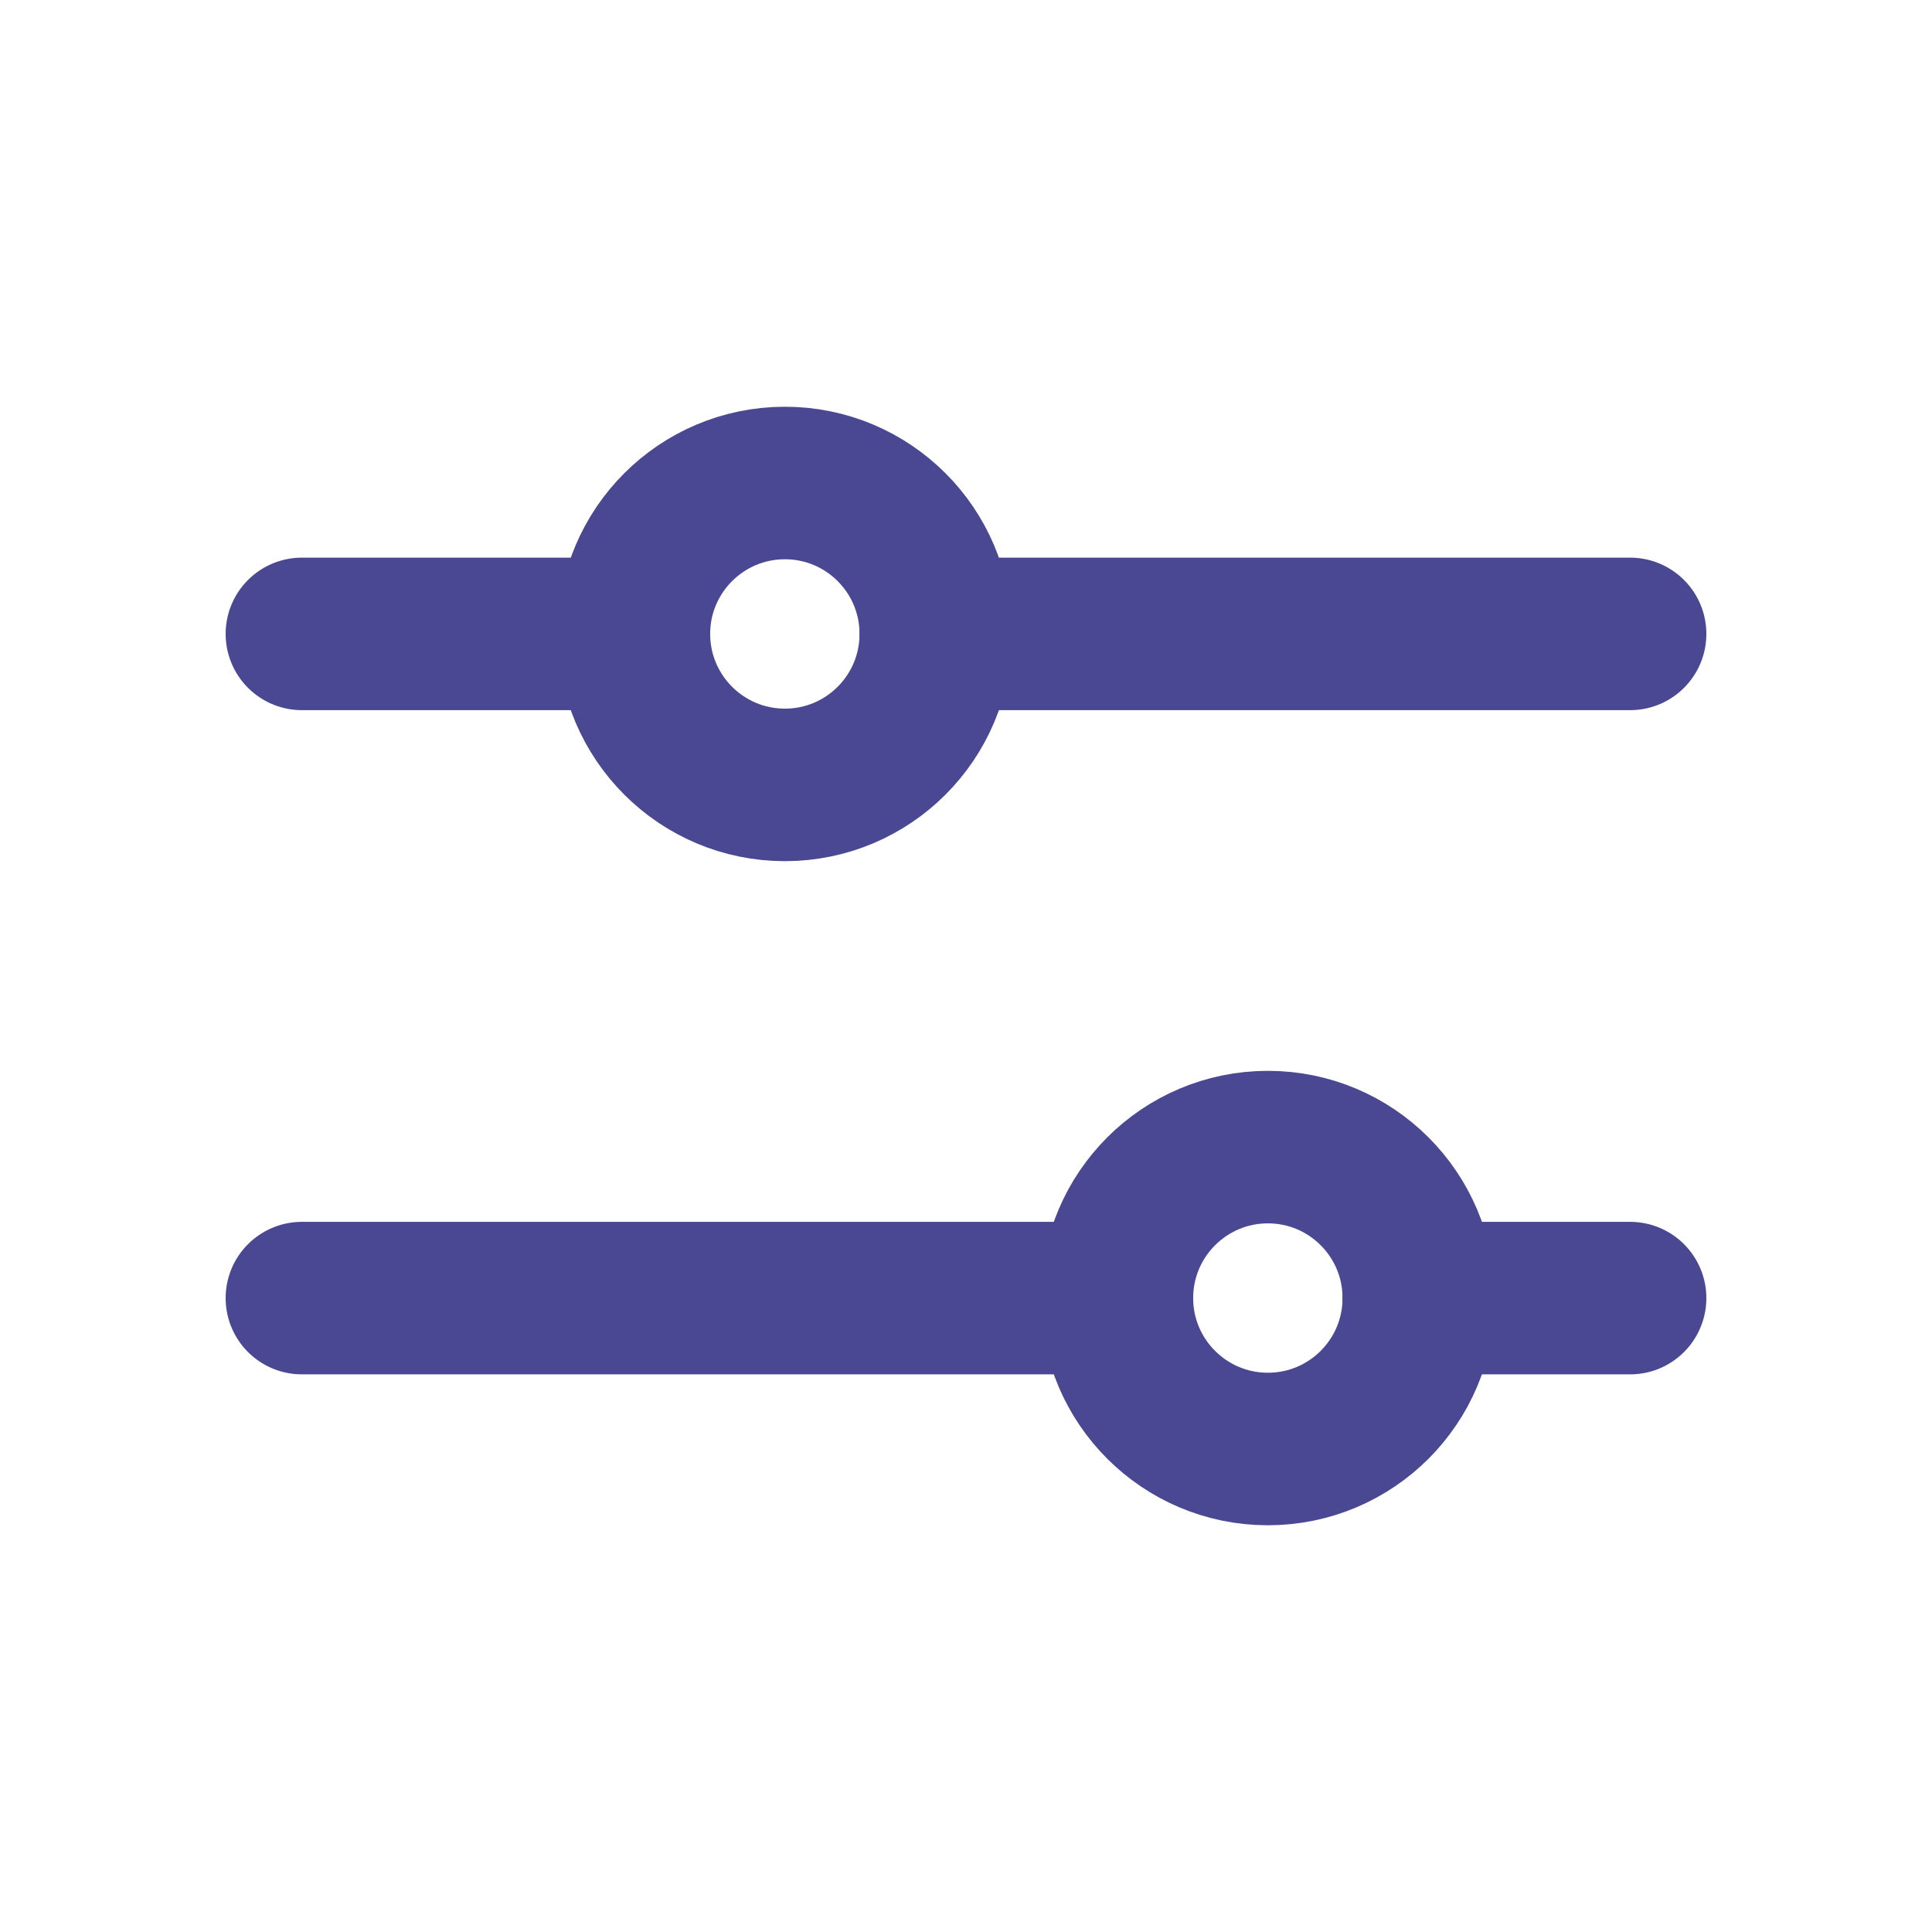 <svg width="19" height="19" viewBox="0 0 19 19" fill="none" xmlns="http://www.w3.org/2000/svg">
<path d="M10.984 12.766H2.969" stroke="#4B4893" stroke-width="1.5" stroke-linecap="round" stroke-linejoin="round"/>
<path d="M16.031 12.766H13.953" stroke="#4B4893" stroke-width="1.5" stroke-linecap="round" stroke-linejoin="round"/>
<path d="M12.469 14.25C13.289 14.25 13.953 13.585 13.953 12.766C13.953 11.946 13.289 11.281 12.469 11.281C11.649 11.281 10.984 11.946 10.984 12.766C10.984 13.585 11.649 14.25 12.469 14.25Z" stroke="#4B4893" stroke-width="1.5" stroke-linecap="round" stroke-linejoin="round"/>
<path d="M6.234 6.234H2.969" stroke="#4B4893" stroke-width="1.5" stroke-linecap="round" stroke-linejoin="round"/>
<path d="M16.031 6.234H9.203" stroke="#4B4893" stroke-width="1.5" stroke-linecap="round" stroke-linejoin="round"/>
<path d="M7.719 7.719C8.539 7.719 9.203 7.054 9.203 6.234C9.203 5.415 8.539 4.75 7.719 4.75C6.899 4.75 6.234 5.415 6.234 6.234C6.234 7.054 6.899 7.719 7.719 7.719Z" stroke="#4B4893" stroke-width="1.5" stroke-linecap="round" stroke-linejoin="round"/>
</svg>

